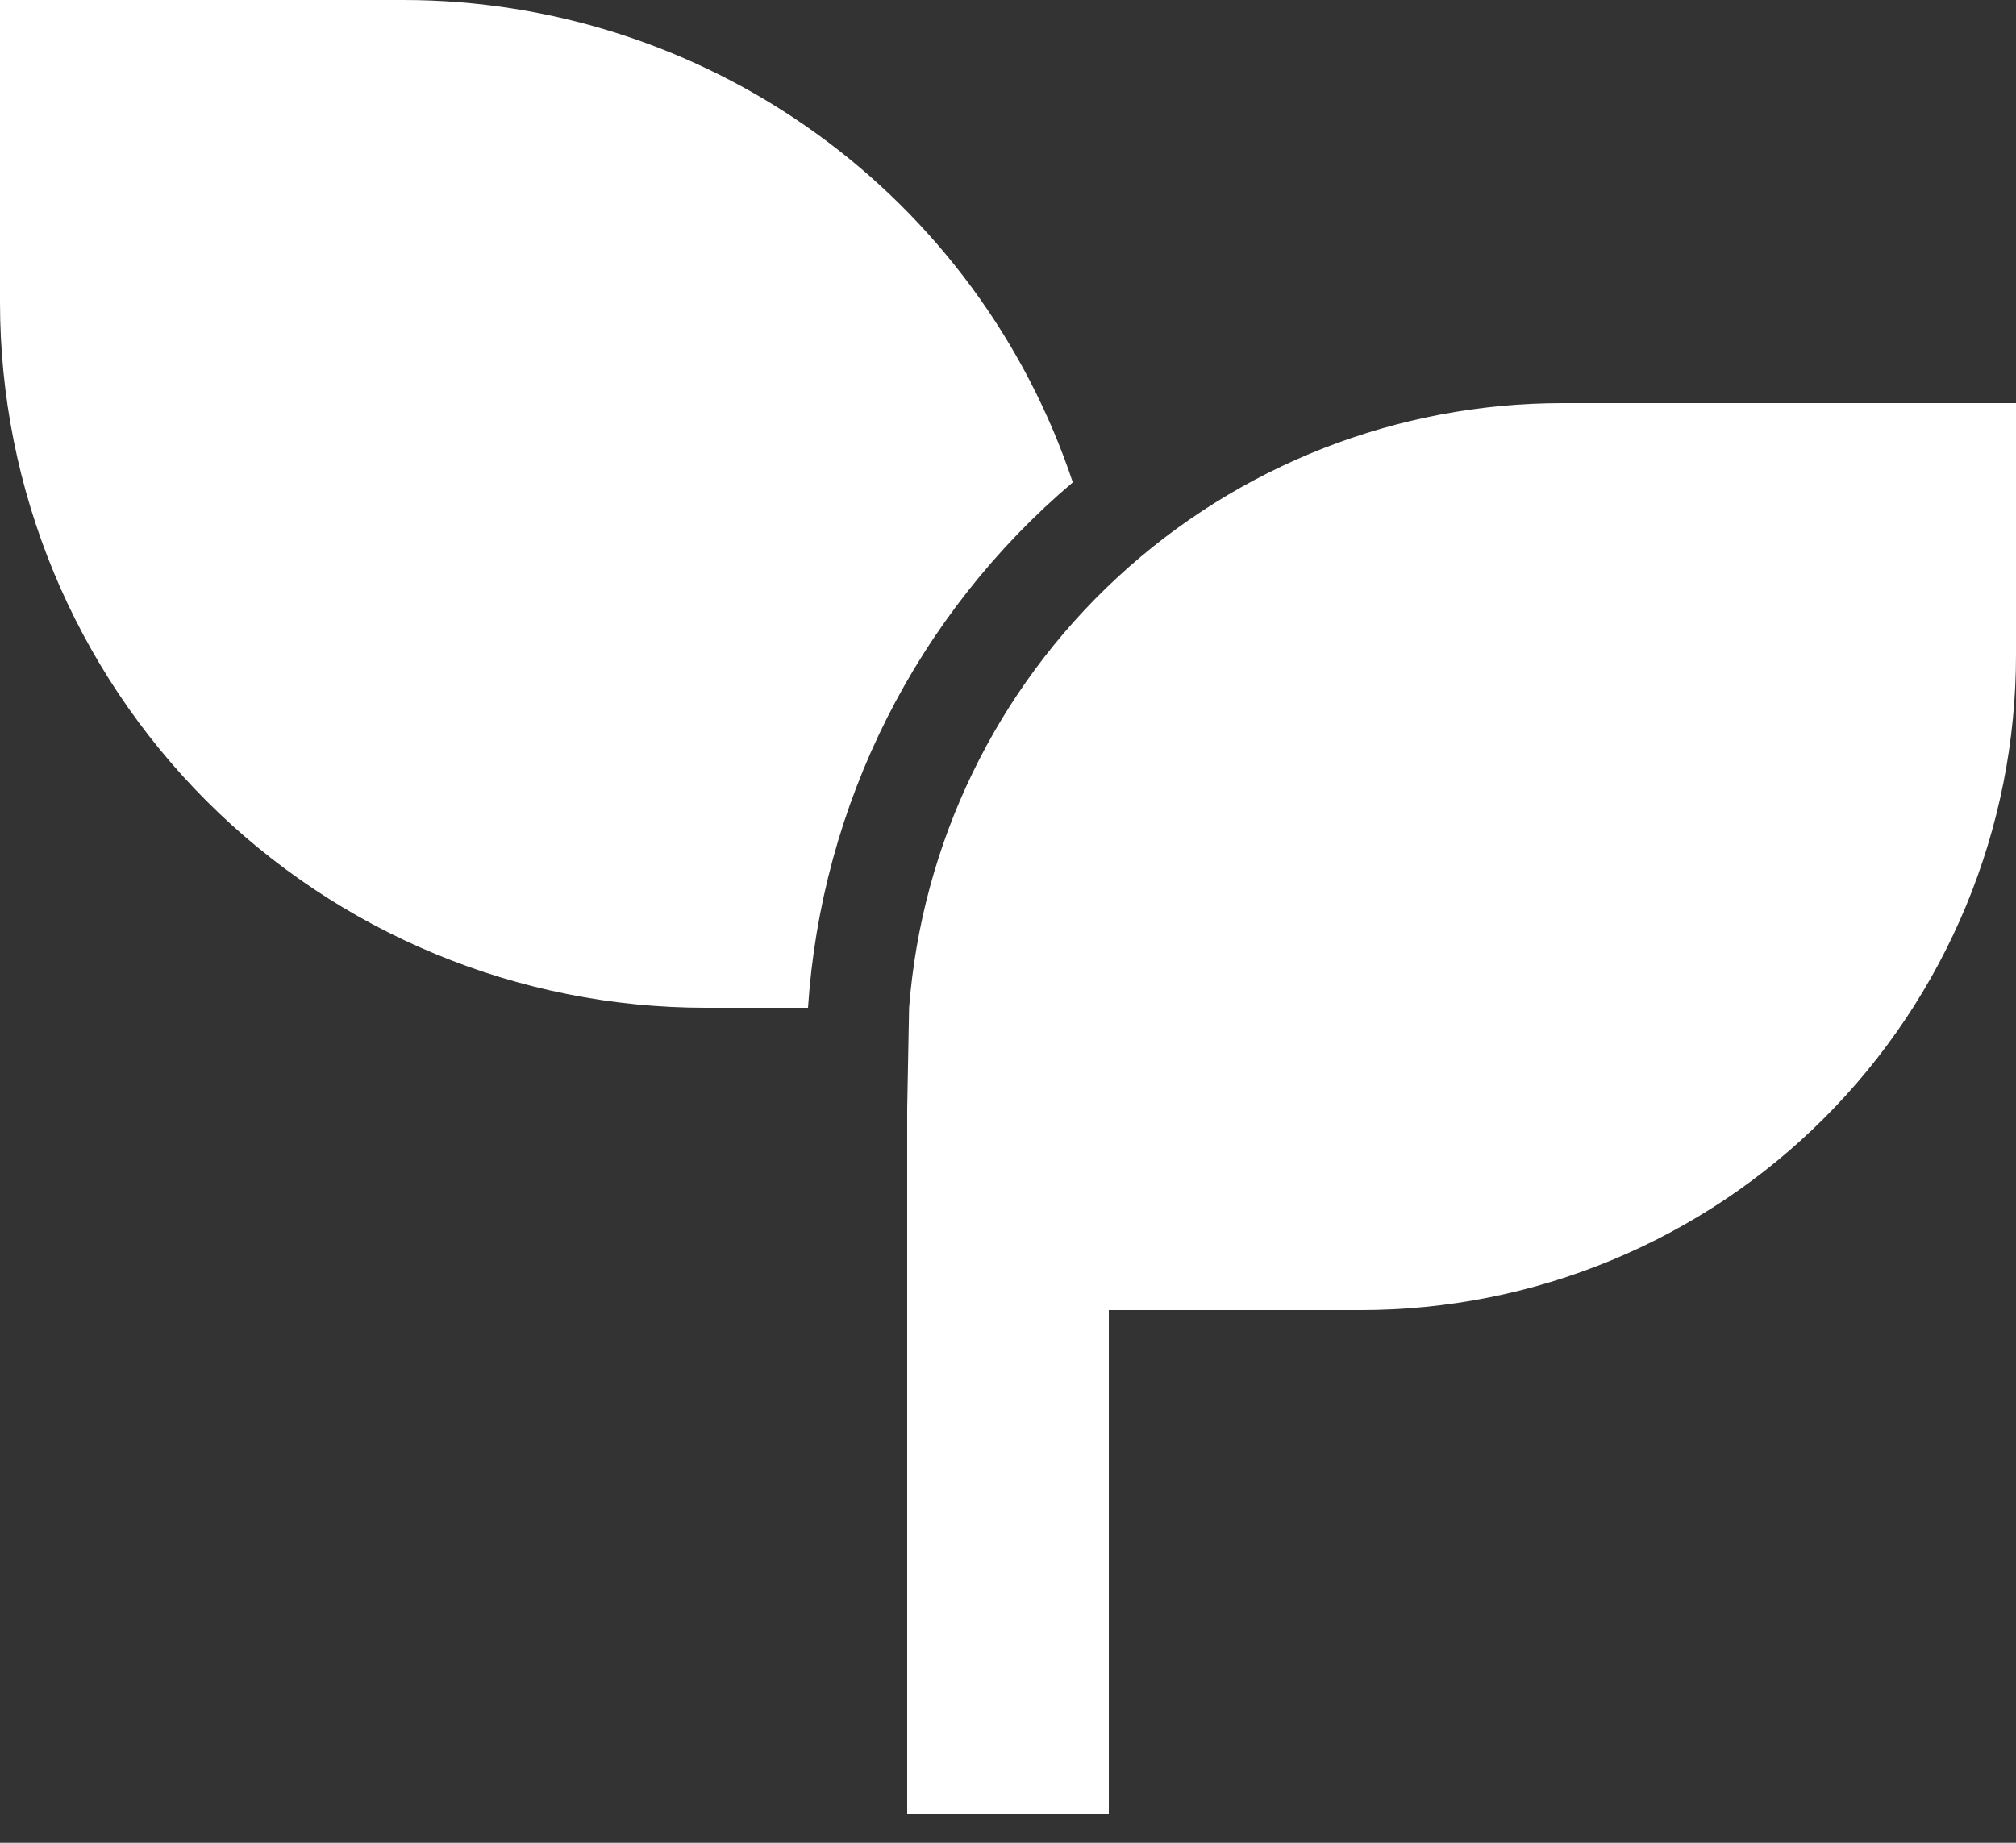 <svg width="35" height="32" viewBox="0 0 35 32" fill="none" xmlns="http://www.w3.org/2000/svg">
<rect x="0" y="0" width="35" height="32" fill="#333333" stroke="none"/>
<path d="M35 7V11.375C35 12.869 34.706 14.348 34.134 15.728C33.562 17.108 32.725 18.362 31.668 19.418C30.612 20.475 29.358 21.312 27.978 21.884C26.598 22.456 25.119 22.75 23.625 22.75H19.25V31.5H15.75V19.25L15.783 17.5C16.004 14.643 17.294 11.975 19.397 10.028C21.5 8.081 24.26 7 27.125 7H35ZM7 0C9.571 0 12.078 0.809 14.164 2.312C16.25 3.815 17.811 5.936 18.625 8.376C17.286 9.51 16.189 10.903 15.399 12.47C14.609 14.038 14.143 15.748 14.028 17.5H12.25C9.001 17.5 5.885 16.209 3.588 13.912C1.291 11.615 0 8.499 0 5.25V0H7Z" fill="white"/>
</svg>
